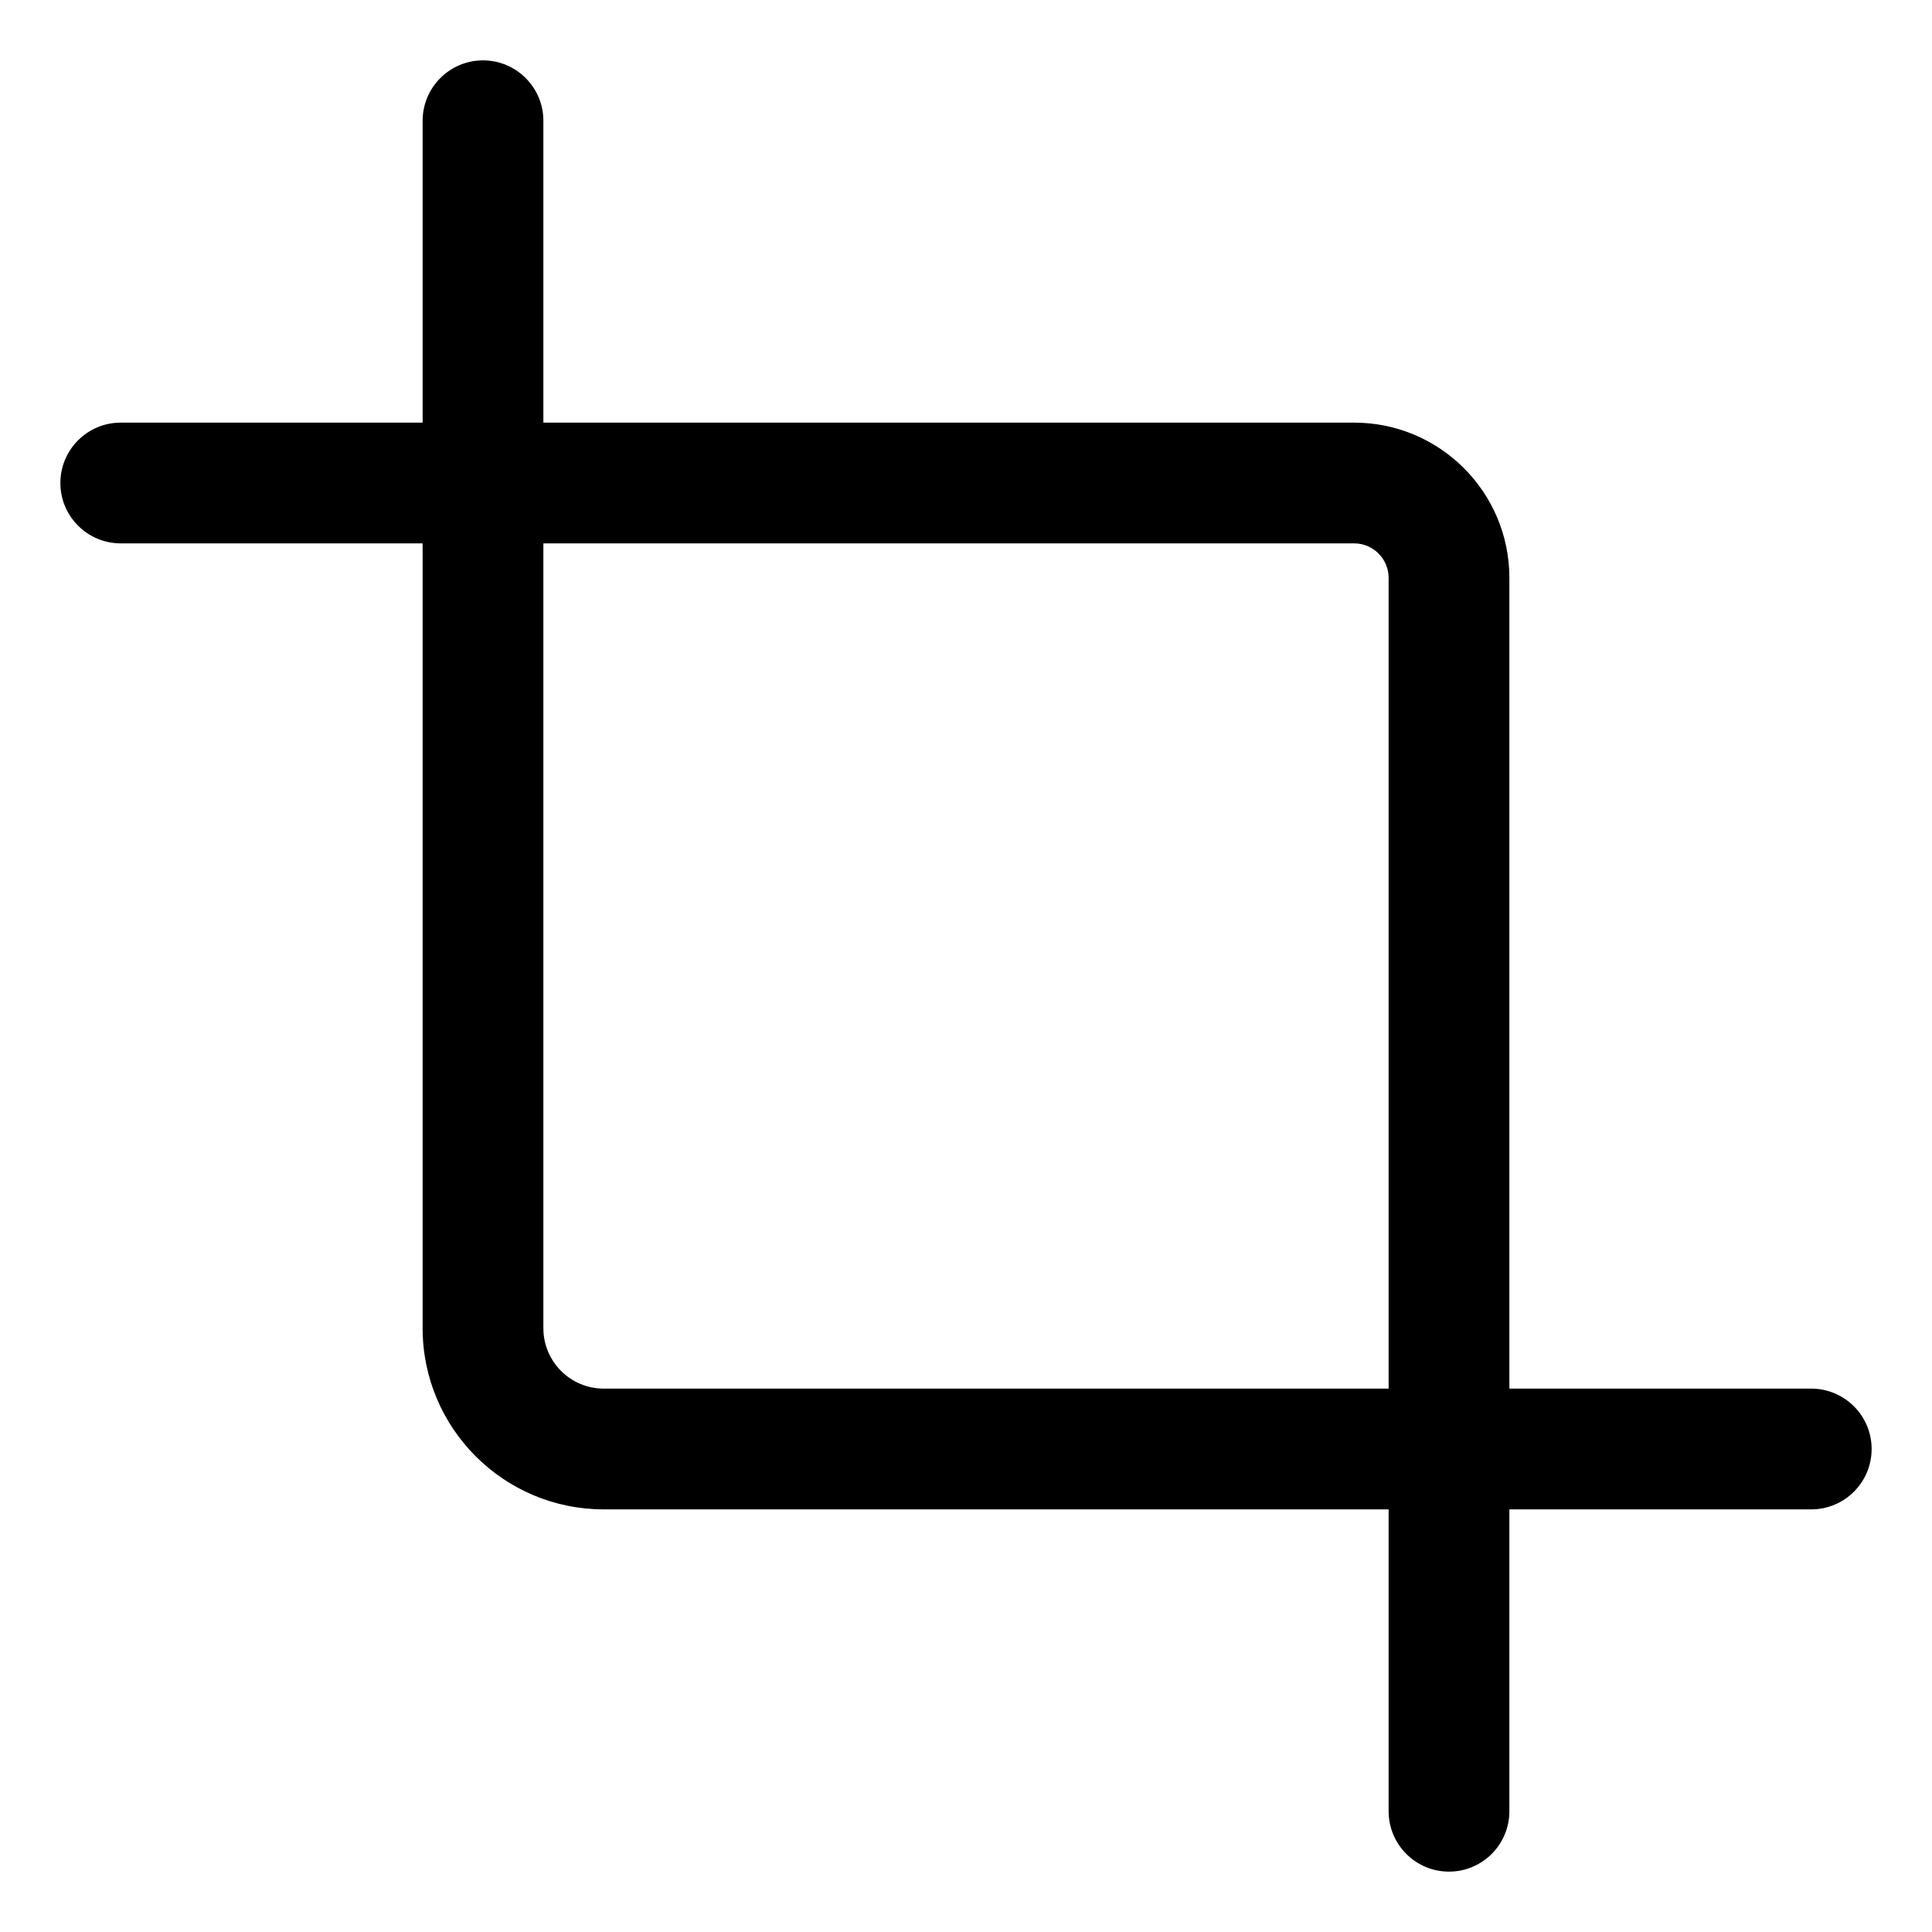 <svg width="16" height="16" viewBox="0 0 16 16" fill="none" xmlns="http://www.w3.org/2000/svg">
<g clip-path="url(#clip0_389_13039)">
<path fill-rule="evenodd" clip-rule="evenodd" d="M4.5 1C4.5 0.724 4.276 0.5 4 0.5C3.724 0.5 3.5 0.724 3.5 1V3.5H1C0.724 3.5 0.5 3.724 0.5 4C0.5 4.276 0.724 4.5 1 4.5H3.5V11C3.5 11.828 4.172 12.5 5 12.5H11.5V15C11.5 15.276 11.724 15.5 12 15.5C12.276 15.5 12.5 15.276 12.5 15V12.5H15C15.276 12.5 15.5 12.276 15.5 12C15.5 11.724 15.276 11.5 15 11.5H12.5V4.786C12.5 4.076 11.924 3.5 11.214 3.5H4.5V1ZM4.5 4.5V11C4.5 11.276 4.724 11.5 5 11.5H11.5V4.786C11.5 4.628 11.372 4.5 11.214 4.5H4.5Z" fill="currentColor"/>
</g>
<defs>
<clipPath id="clip0_389_13039">
<rect width="16" height="16" fill="white"/>
</clipPath>
</defs>
</svg>
